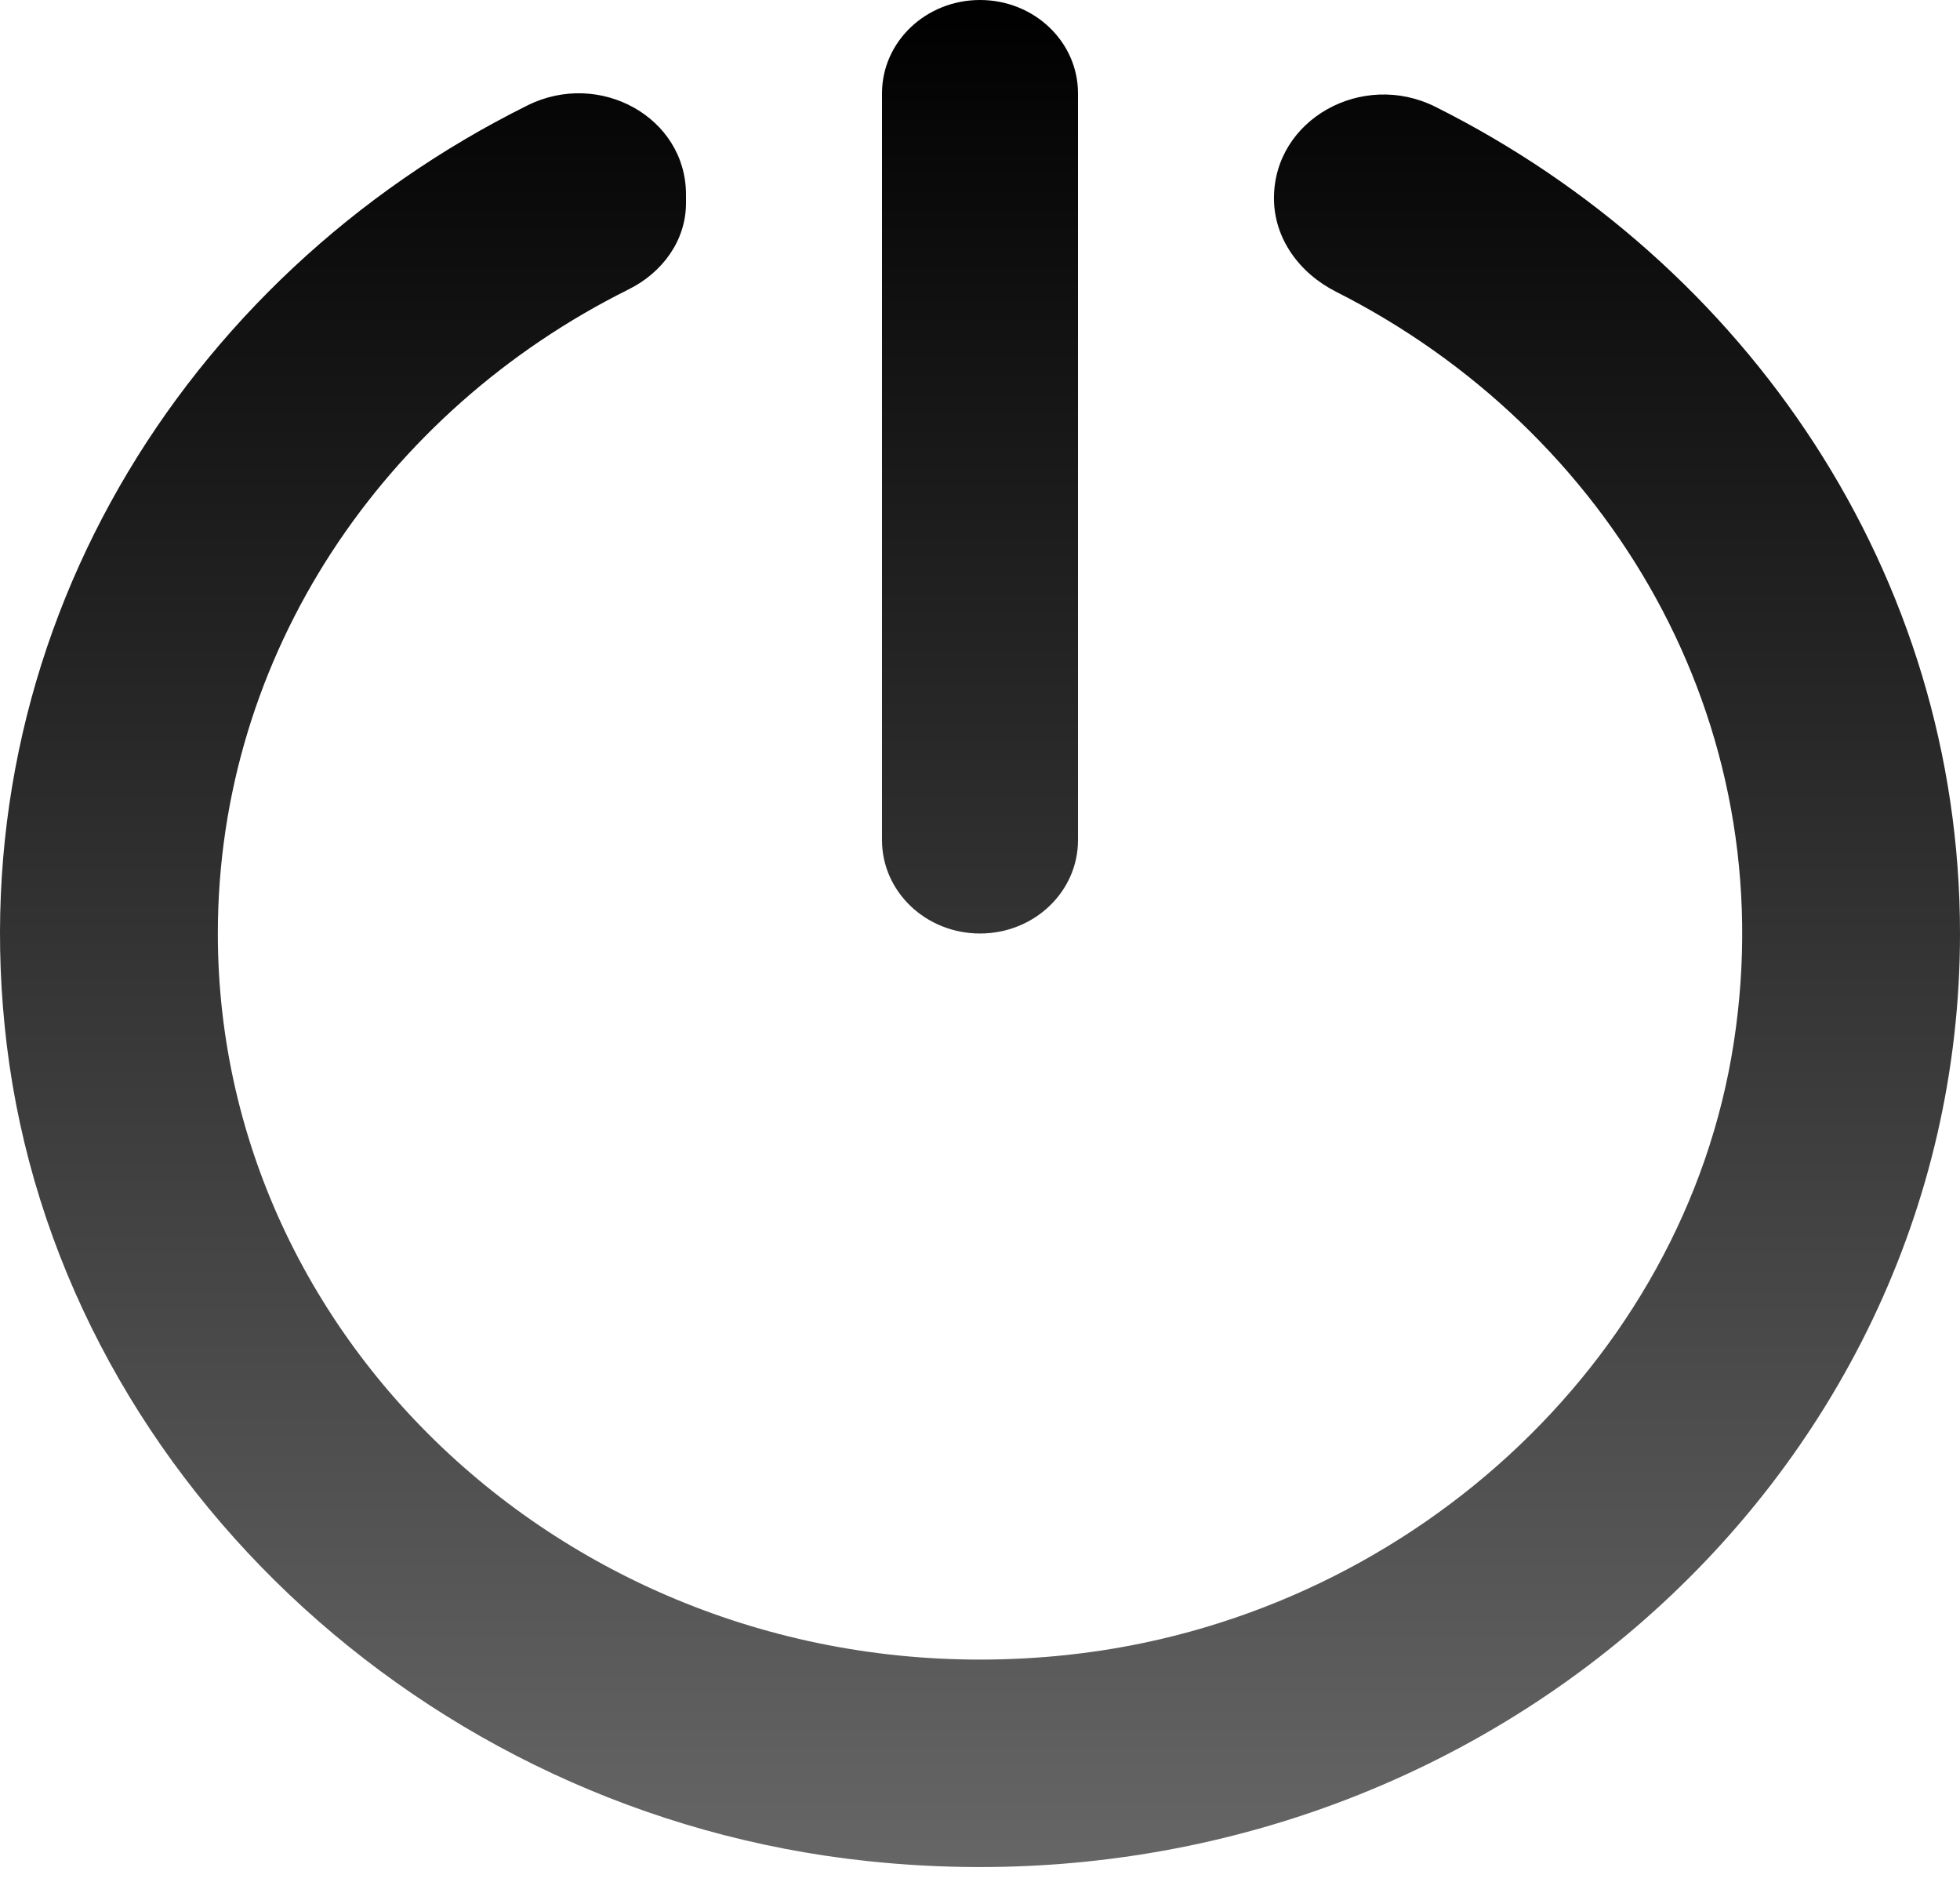 <svg width="50" height="48" viewBox="0 0 50 48" fill="none" xmlns="http://www.w3.org/2000/svg">
<path fill-rule="evenodd" clip-rule="evenodd" d="M36.622 2.726C34.755 1.79 32.499 3.043 32.499 5.055C32.499 6.076 33.139 6.964 34.087 7.443C41.039 10.957 45.502 18.372 44.227 26.605C42.967 34.767 35.835 41.293 27.225 42.209C15.512 43.455 5.557 34.717 5.557 23.809C5.557 16.676 9.812 10.476 16.032 7.383C16.91 6.948 17.5 6.124 17.5 5.181V4.962C17.5 2.991 15.295 1.774 13.457 2.688C4.647 7.062 -1.083 16.288 0.172 26.645C1.487 37.481 10.752 46.262 22.134 47.467C37.224 49.064 50 37.857 50 23.809C50 14.655 44.577 6.71 36.622 2.726ZM22.5 21.429V2.381C22.5 1.064 23.62 0 25 0C26.382 0 27.5 1.064 27.5 2.381V21.429C27.5 22.743 26.382 23.809 25 23.809C23.62 23.809 22.5 22.743 22.5 21.429Z" fill="url(#paint0_linear_3_120)"/>
<defs>
<linearGradient id="paint0_linear_3_120" x1="25" y1="0" x2="25" y2="47.619" gradientUnits="userSpaceOnUse">
<stop/>
<stop offset="1" stop-color="#666666"/>
</linearGradient>
</defs>
</svg>
